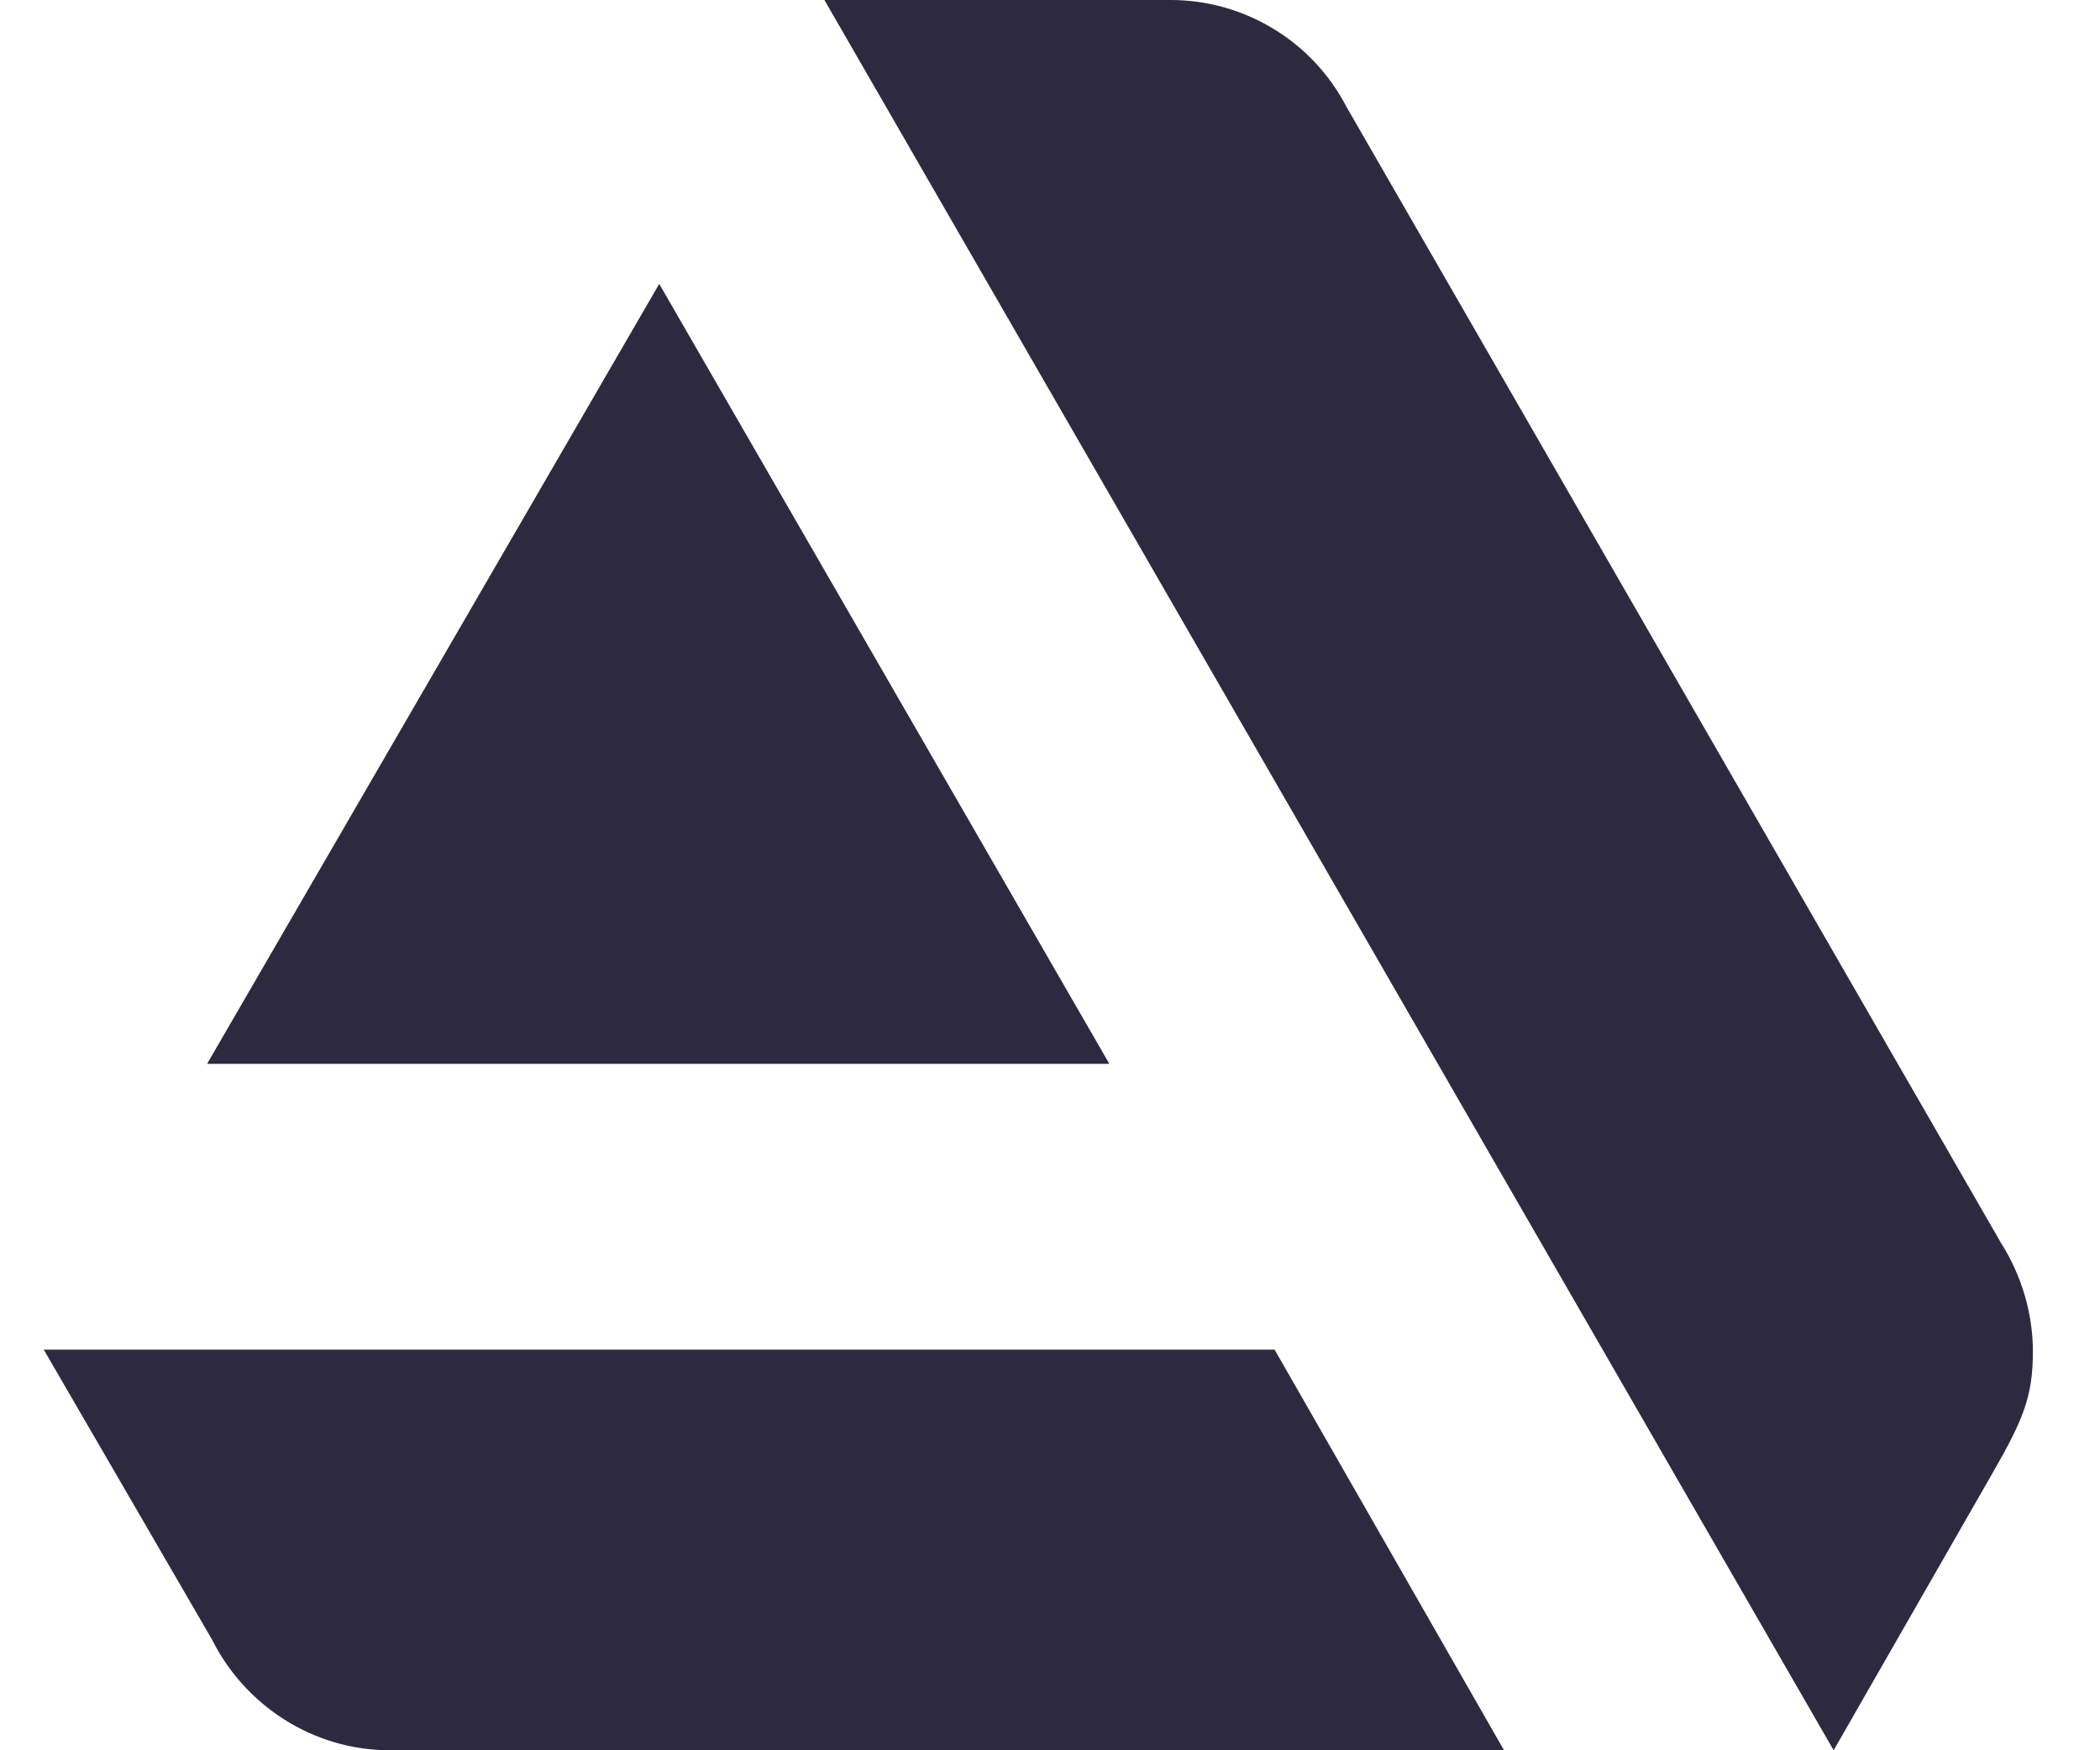 <svg width="24" height="20" viewBox="0 0 24 20" fill="none" xmlns="http://www.w3.org/2000/svg">
<path d="M0.5 15.422L2.422 18.733C2.8 19.489 3.578 20 4.456 20H17.189L14.567 15.422H0.5ZM23.233 15.444C23.233 15 23.1 14.567 22.867 14.2L15.389 1.222C15.197 0.852 14.907 0.542 14.55 0.327C14.193 0.111 13.784 -0.002 13.367 2.43992e-05H9.422L20.956 20L22.778 16.822C23.122 16.222 23.233 15.956 23.233 15.444ZM12.678 12.156L7.534 3.244L2.367 12.156H12.678Z" fill="#2D2A40"/>
</svg>
